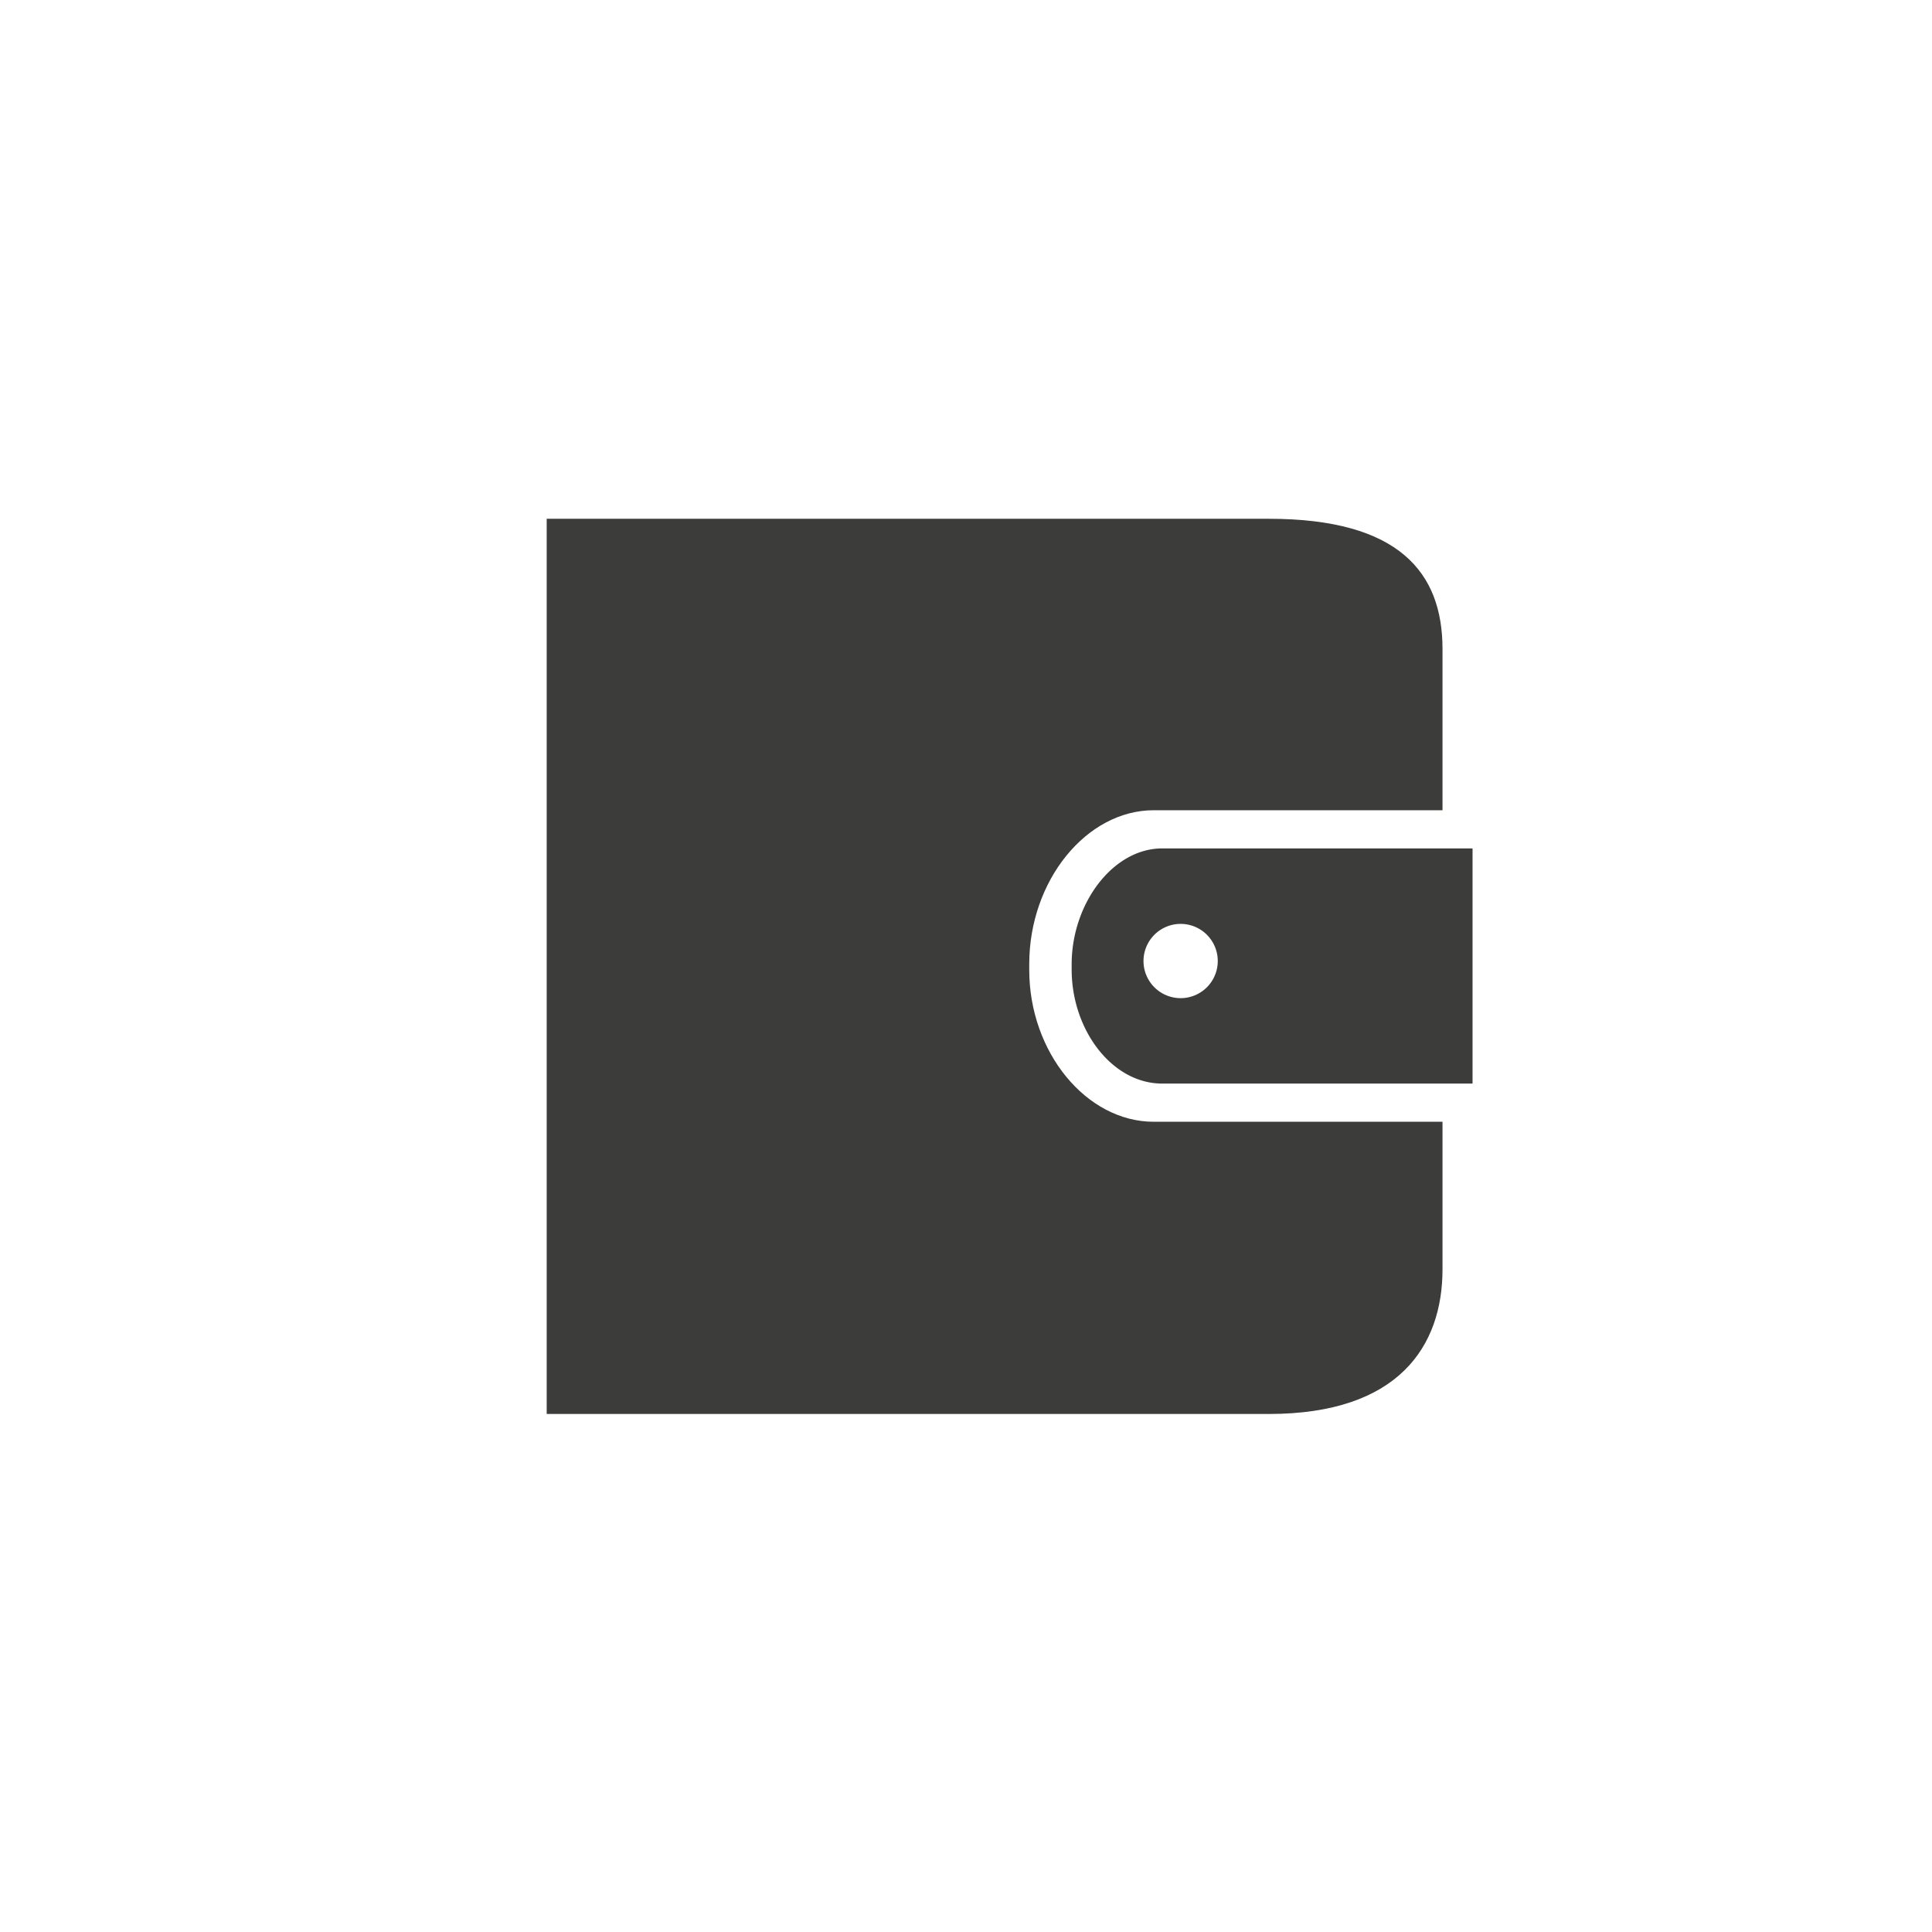 <svg xmlns="http://www.w3.org/2000/svg" viewBox="0 0 128 128"><defs><style>.cls-1{fill:#3c3c3b;}</style></defs><title>glyph_wallet</title><g id="glyph_wallet"><path class="cls-1" d="M77,56.21c-3.29,0-6,3.68-6,7.68v.34c0,4,2.67,7.56,6,7.56H97.56V56.21Zm1.22,9.92a2.46,2.46,0,1,1,2.46-2.46A2.46,2.46,0,0,1,78.24,66.13Z"/><path class="cls-1" d="M76.44,74.32c-4.47,0-8.25-4.61-8.25-10.06v-.39c0-5.52,3.78-10.19,8.25-10.19H95.57V43c0-5.08-2.89-8.63-11.51-8.63H36.22V93.68H84.06c8.62,0,11.51-4.51,11.51-9.59V74.32Z"/></g></svg>